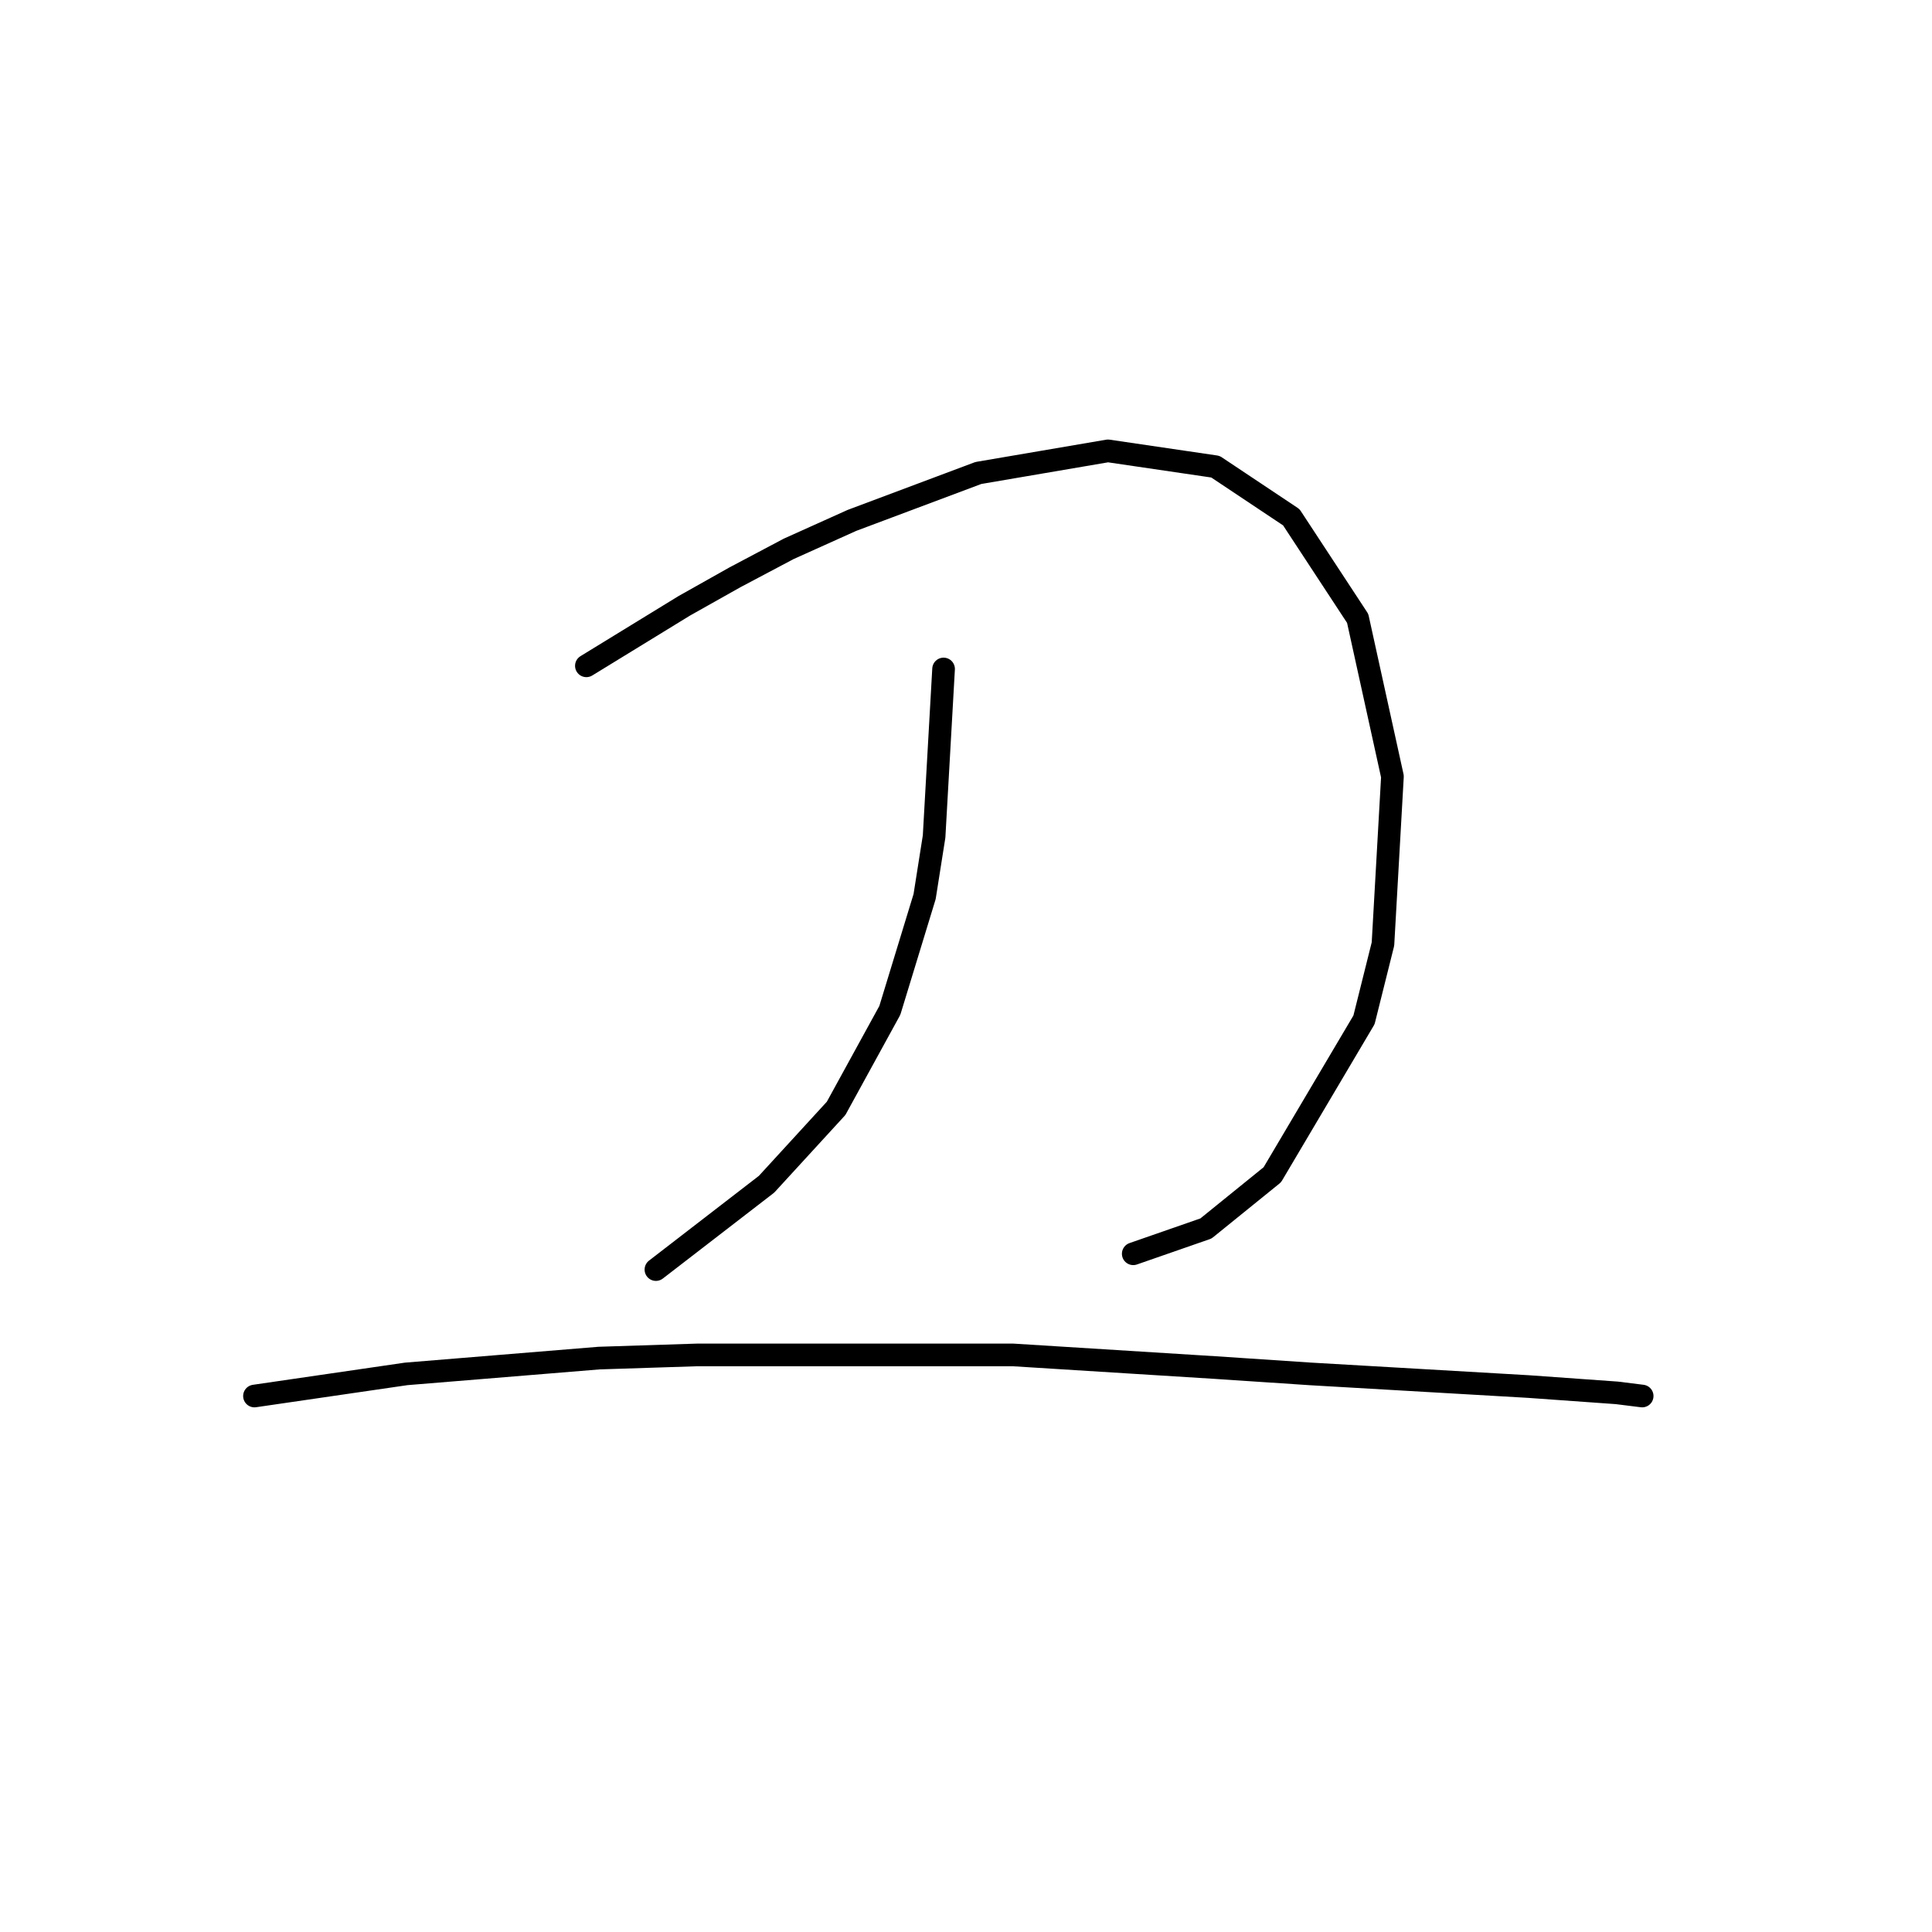 <?xml version="1.0" standalone="no"?>
    <svg width="256" height="256" xmlns="http://www.w3.org/2000/svg" version="1.1">
    <polyline stroke="black" stroke-width="3" stroke-linecap="round" fill="transparent" stroke-linejoin="round" points="77.698 88.225 90.683 80.266 97.384 76.497 104.505 72.727 112.882 68.957 129.636 62.674 146.809 59.742 161.051 61.837 171.103 68.538 179.899 81.942 184.506 102.885 183.25 125.084 180.737 135.137 168.59 155.66 159.794 162.781 150.16 166.132 150.16 166.132 " />
        <polyline stroke="black" stroke-width="3" stroke-linecap="round" fill="transparent" stroke-linejoin="round" points="125.029 88.643 123.772 110.843 122.516 118.801 117.908 133.88 110.788 146.865 101.573 156.917 86.913 168.226 86.913 168.226 " />
        <polyline stroke="black" stroke-width="3" stroke-linecap="round" fill="transparent" stroke-linejoin="round" points="33.718 184.98 53.823 182.048 79.374 179.954 92.358 179.535 134.244 179.535 161.051 181.211 173.616 182.048 202.517 183.724 214.245 184.562 217.596 184.98 217.596 184.98 " />
        </svg>